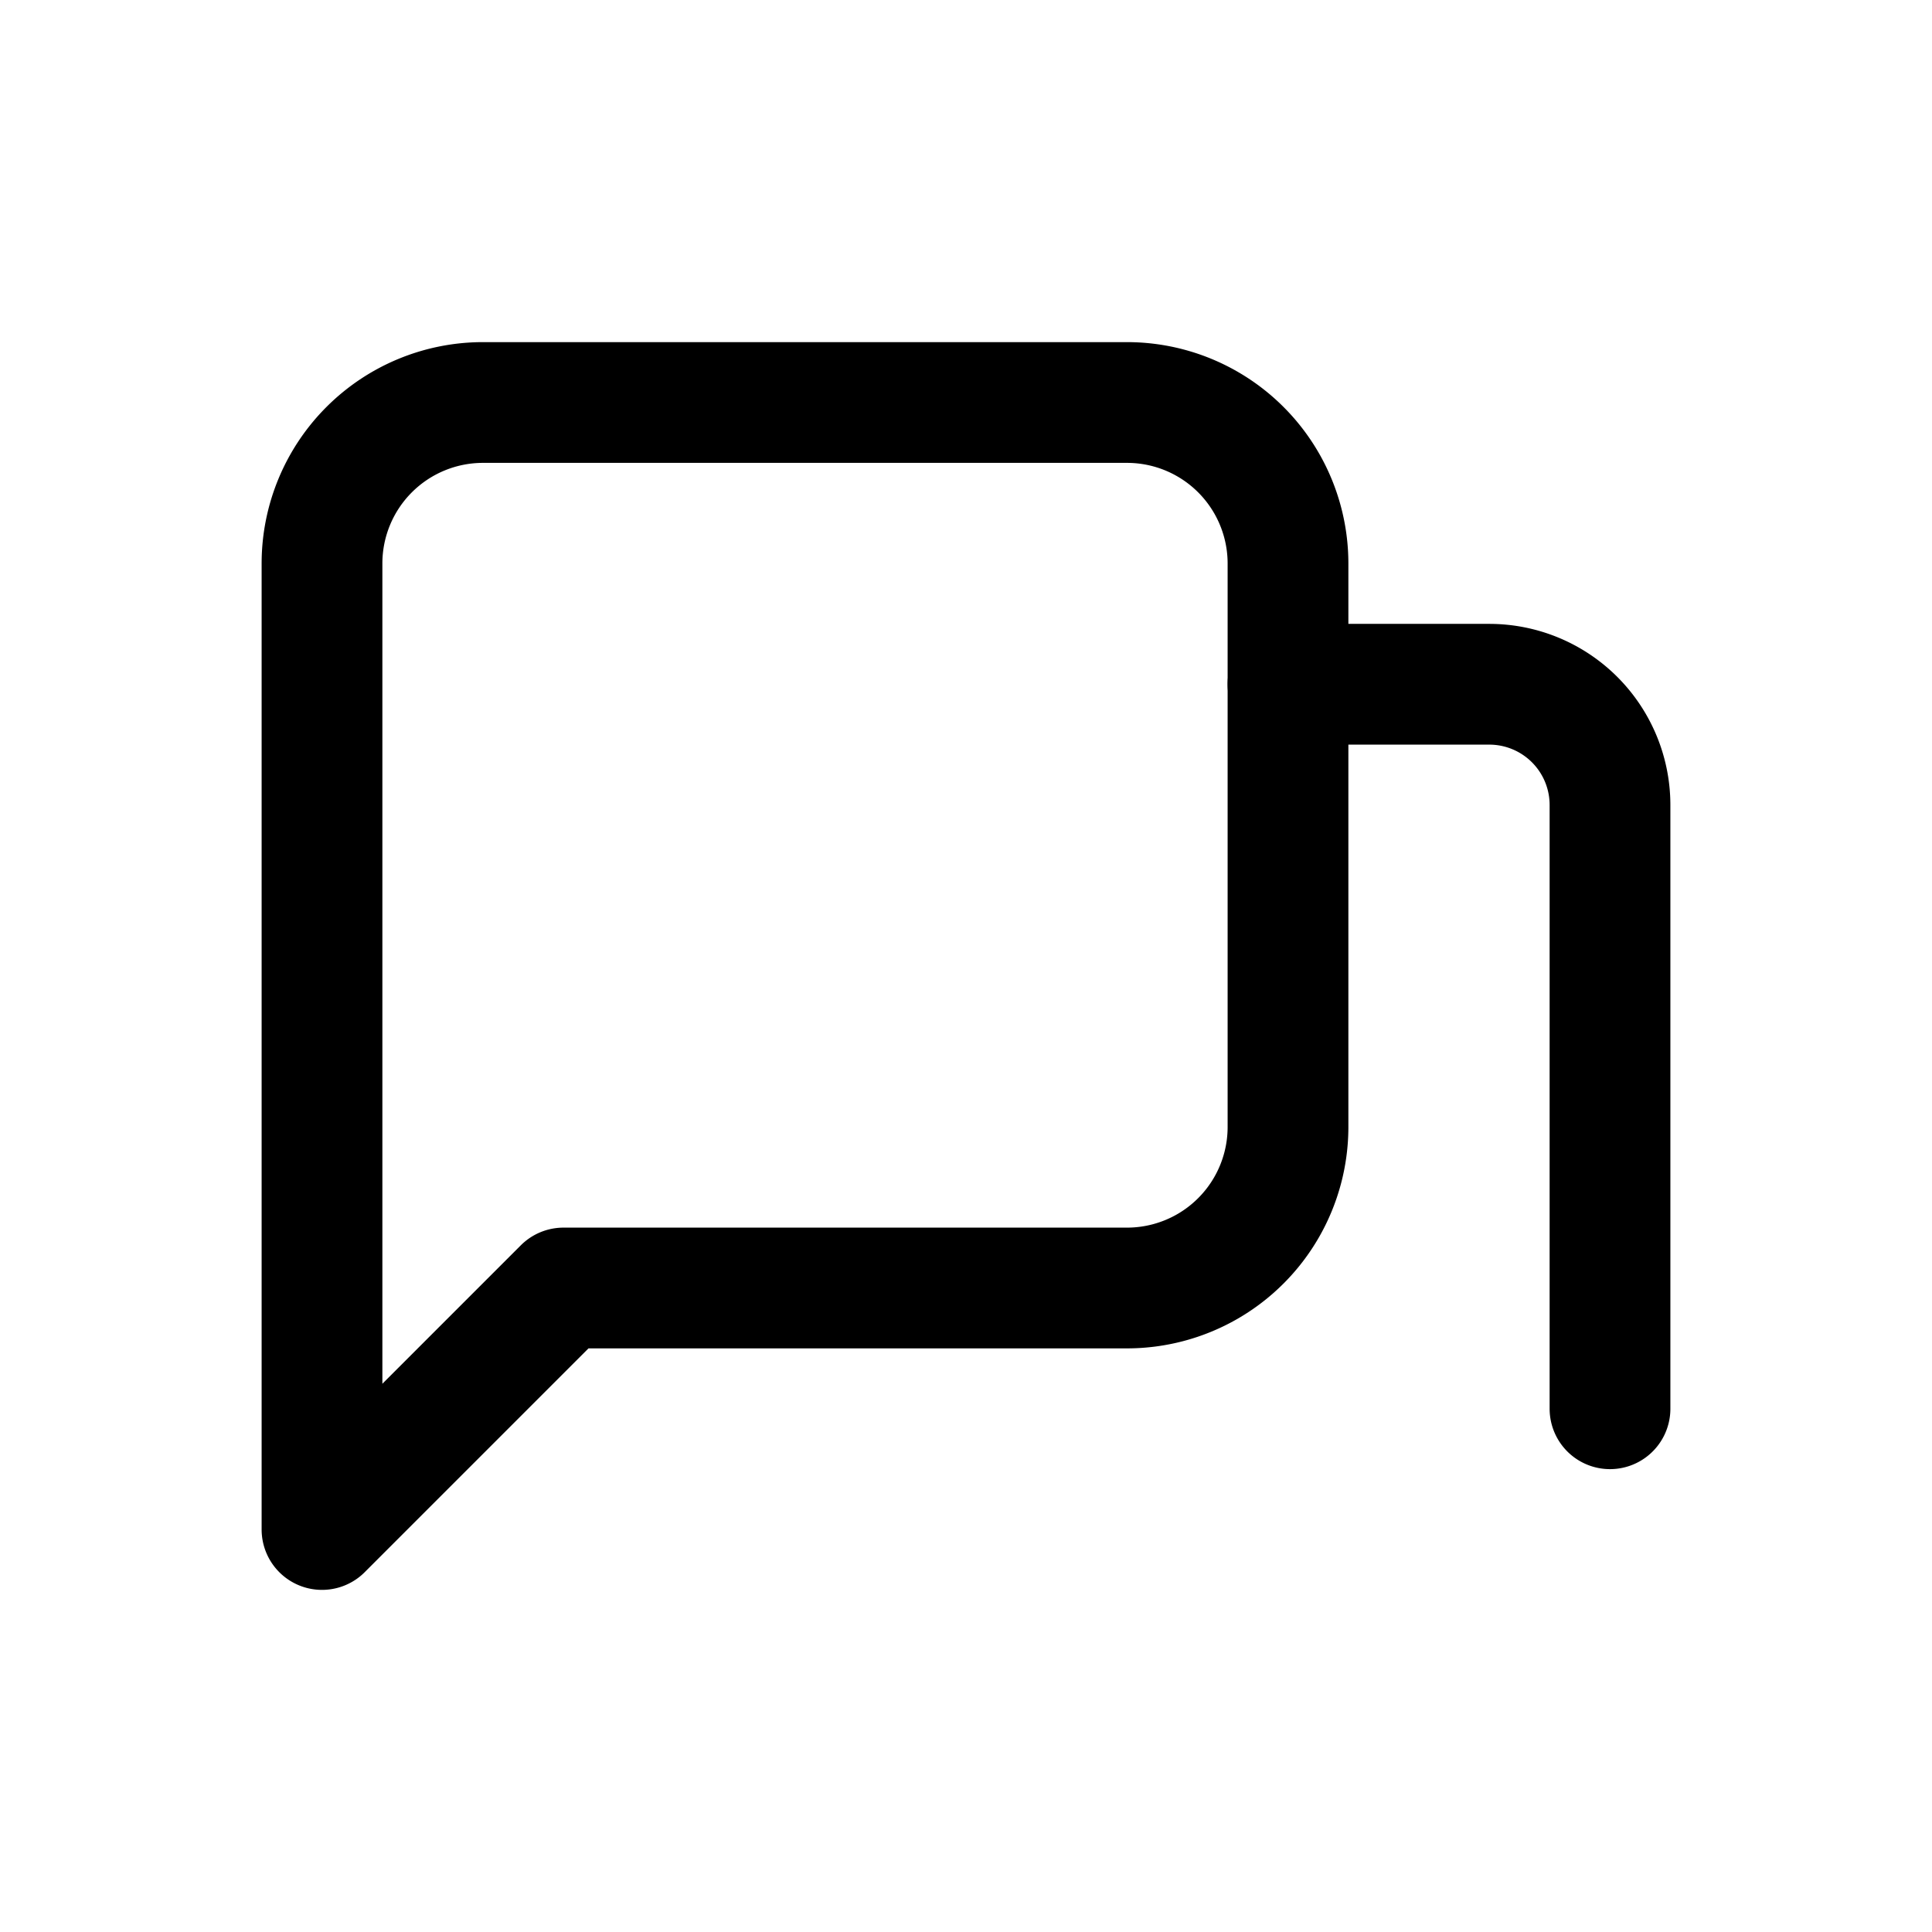 <svg width="24" height="24" viewBox="0 0 24 24" fill="none" xmlns="http://www.w3.org/2000/svg">
  <path d="M4 16V7a2 2 0 0 1 2-2h8a2 2 0 0 1 2 2v7a2 2 0 0 1-2 2H7l-3 3z" stroke="currentColor" stroke-width="1.5" stroke-linecap="round" stroke-linejoin="round"/>
  <path d="M20 17.5V10a1.5 1.5 0 0 0-1.5-1.5h-2.5" stroke="currentColor" stroke-width="1.5" stroke-linecap="round" stroke-linejoin="round"/>
</svg>